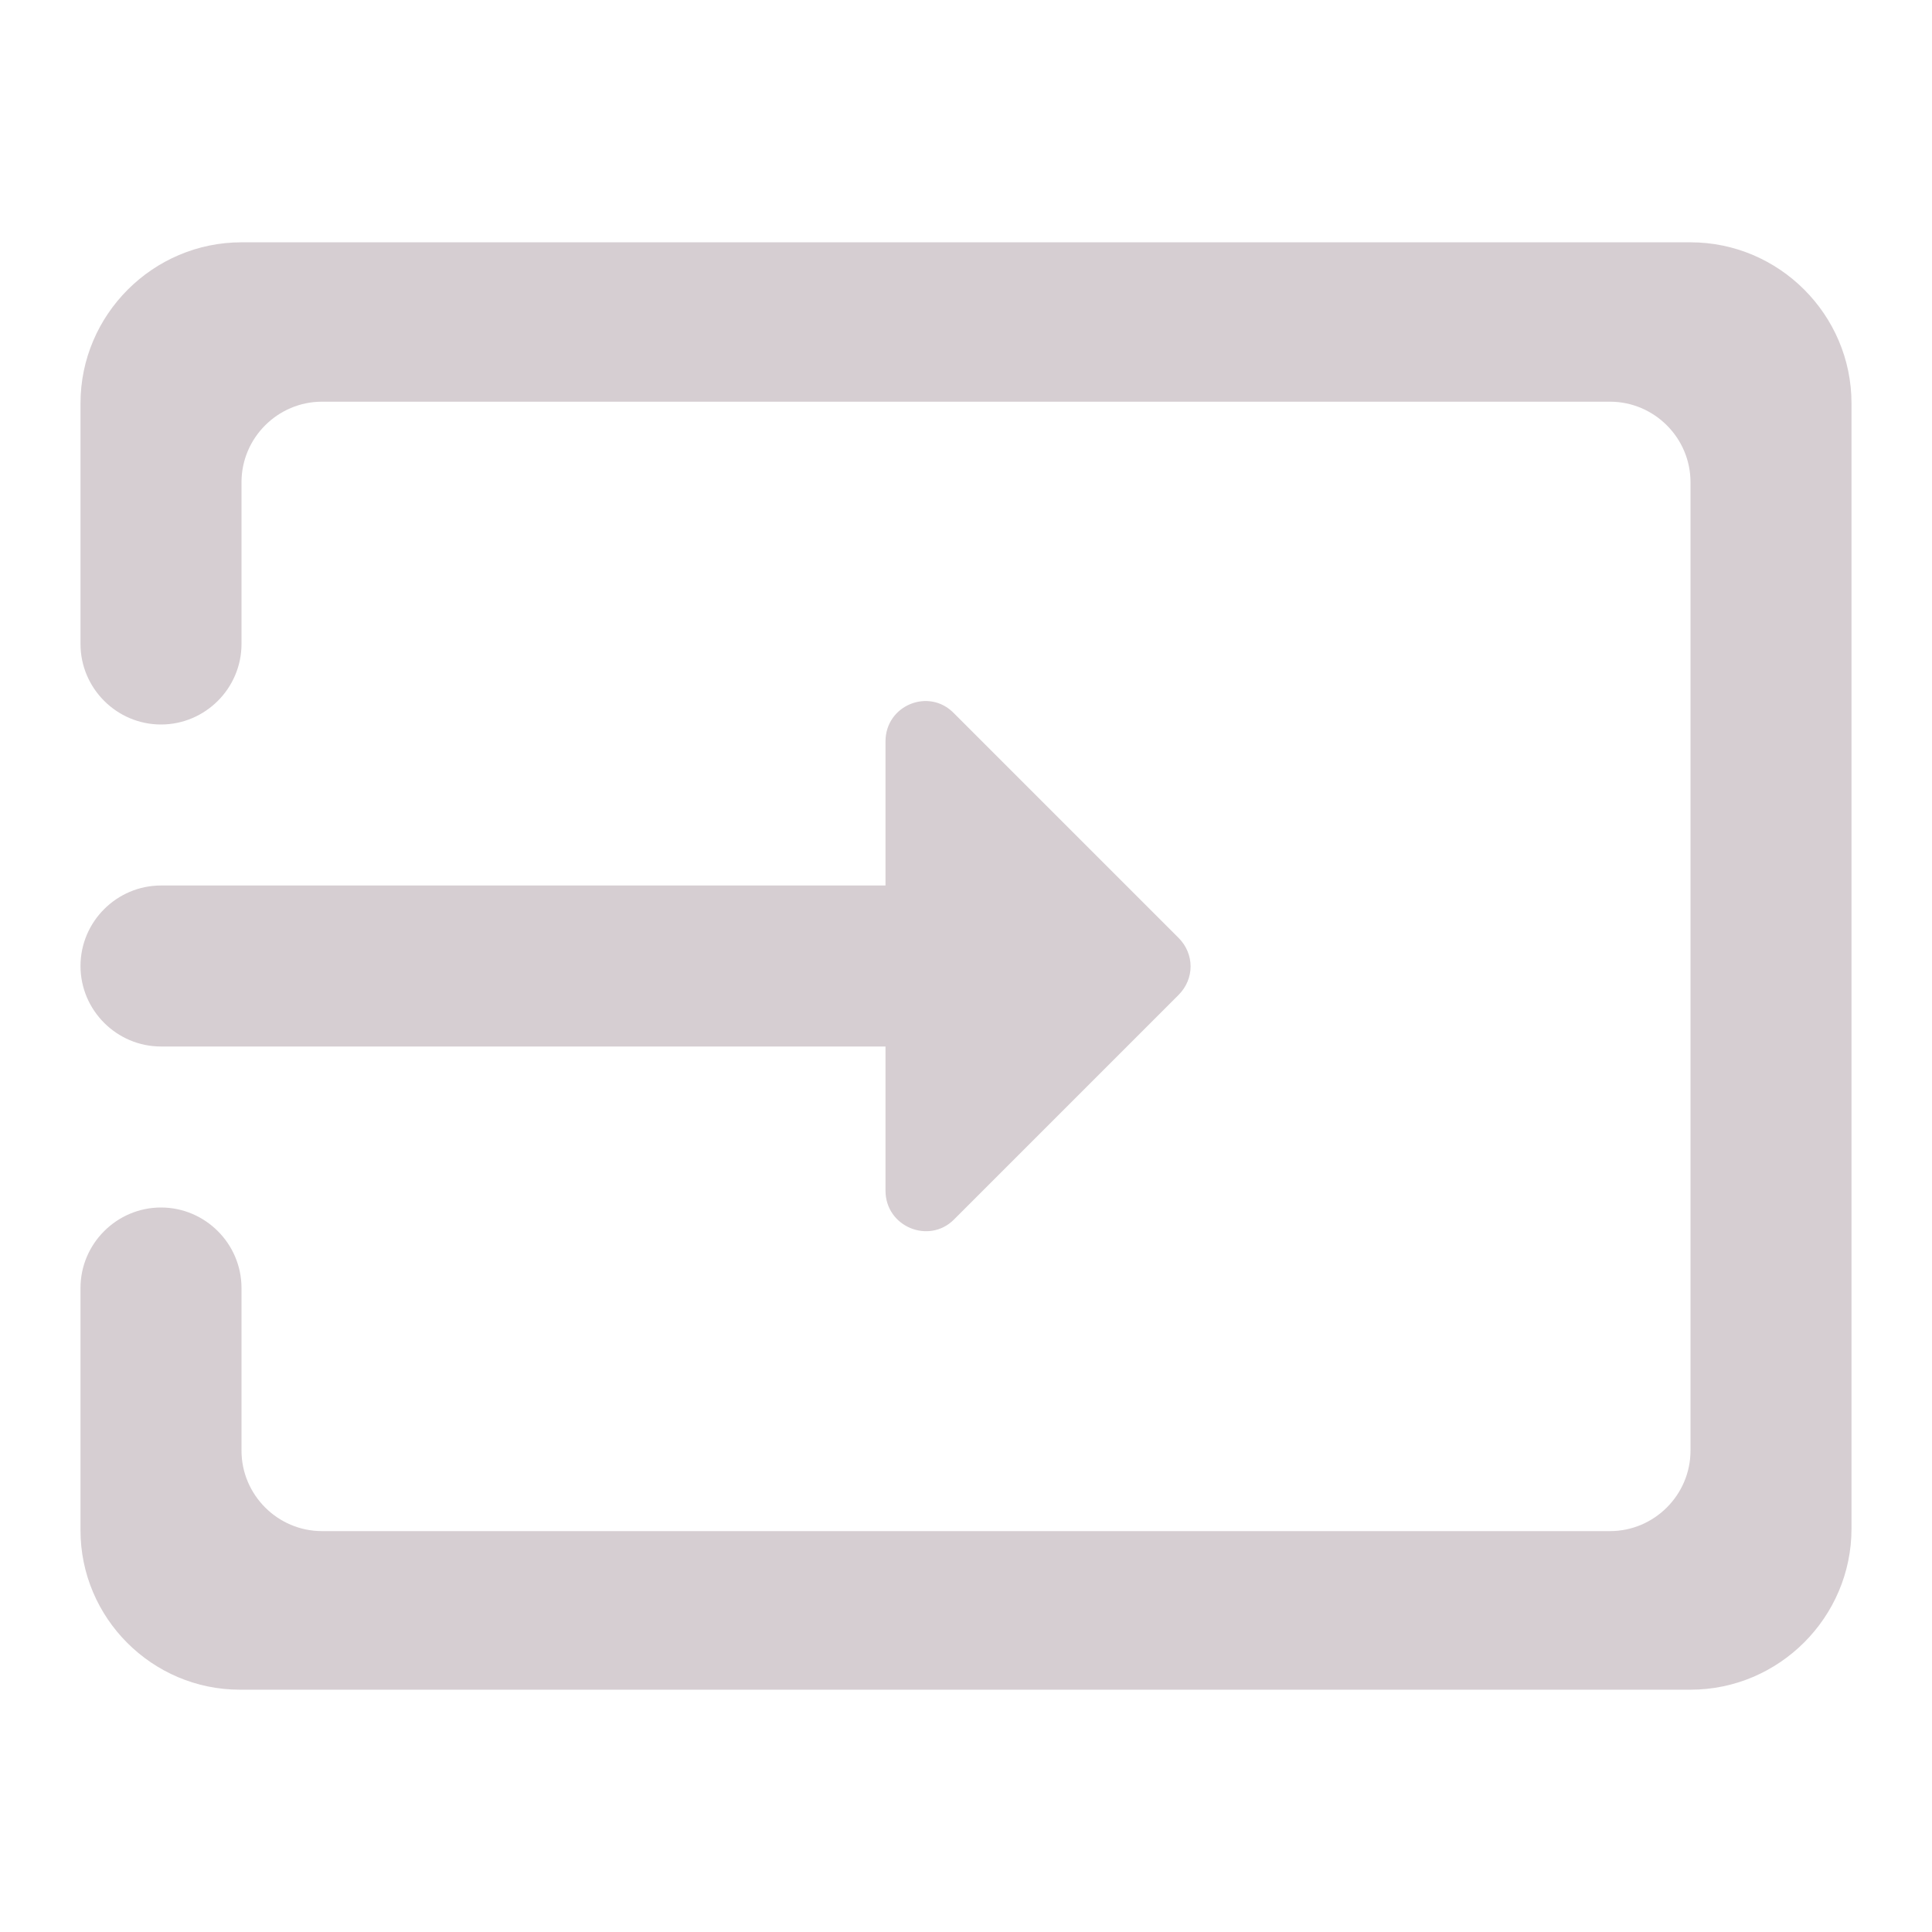 <svg xmlns="http://www.w3.org/2000/svg" fill="#d6ced2" height="24" viewBox="0 0 24 24" width="24"><g fill="none"><path d="M0 0h24v24H0V0z"/><path d="M0 0h24v24H0V0z" opacity=".87"/></g><path d="M21 3.01H3c-1.1 0-2 .9-2 2V8c0 .55.45 1 1 1s1-.45 1-1V5.99c0-.55.45-1 1-1h16c.55 0 1 .45 1 1v12.03c0 .55-.45 1-1 1H4c-.55 0-1-.45-1-1V16c0-.55-.45-1-1-1s-1 .45-1 1v3.01c0 1.09.89 1.98 1.98 1.98H21c1.1 0 2-.9 2-2V5.01c0-1.1-.9-2-2-2zm-9.15 12.14l2.79-2.79c.2-.2.2-.51 0-.71l-2.79-2.79c-.31-.32-.85-.1-.85.35V11H2c-.55 0-1 .45-1 1s.45 1 1 1h9v1.79c0 .45.54.67.85.36z"/></svg>
